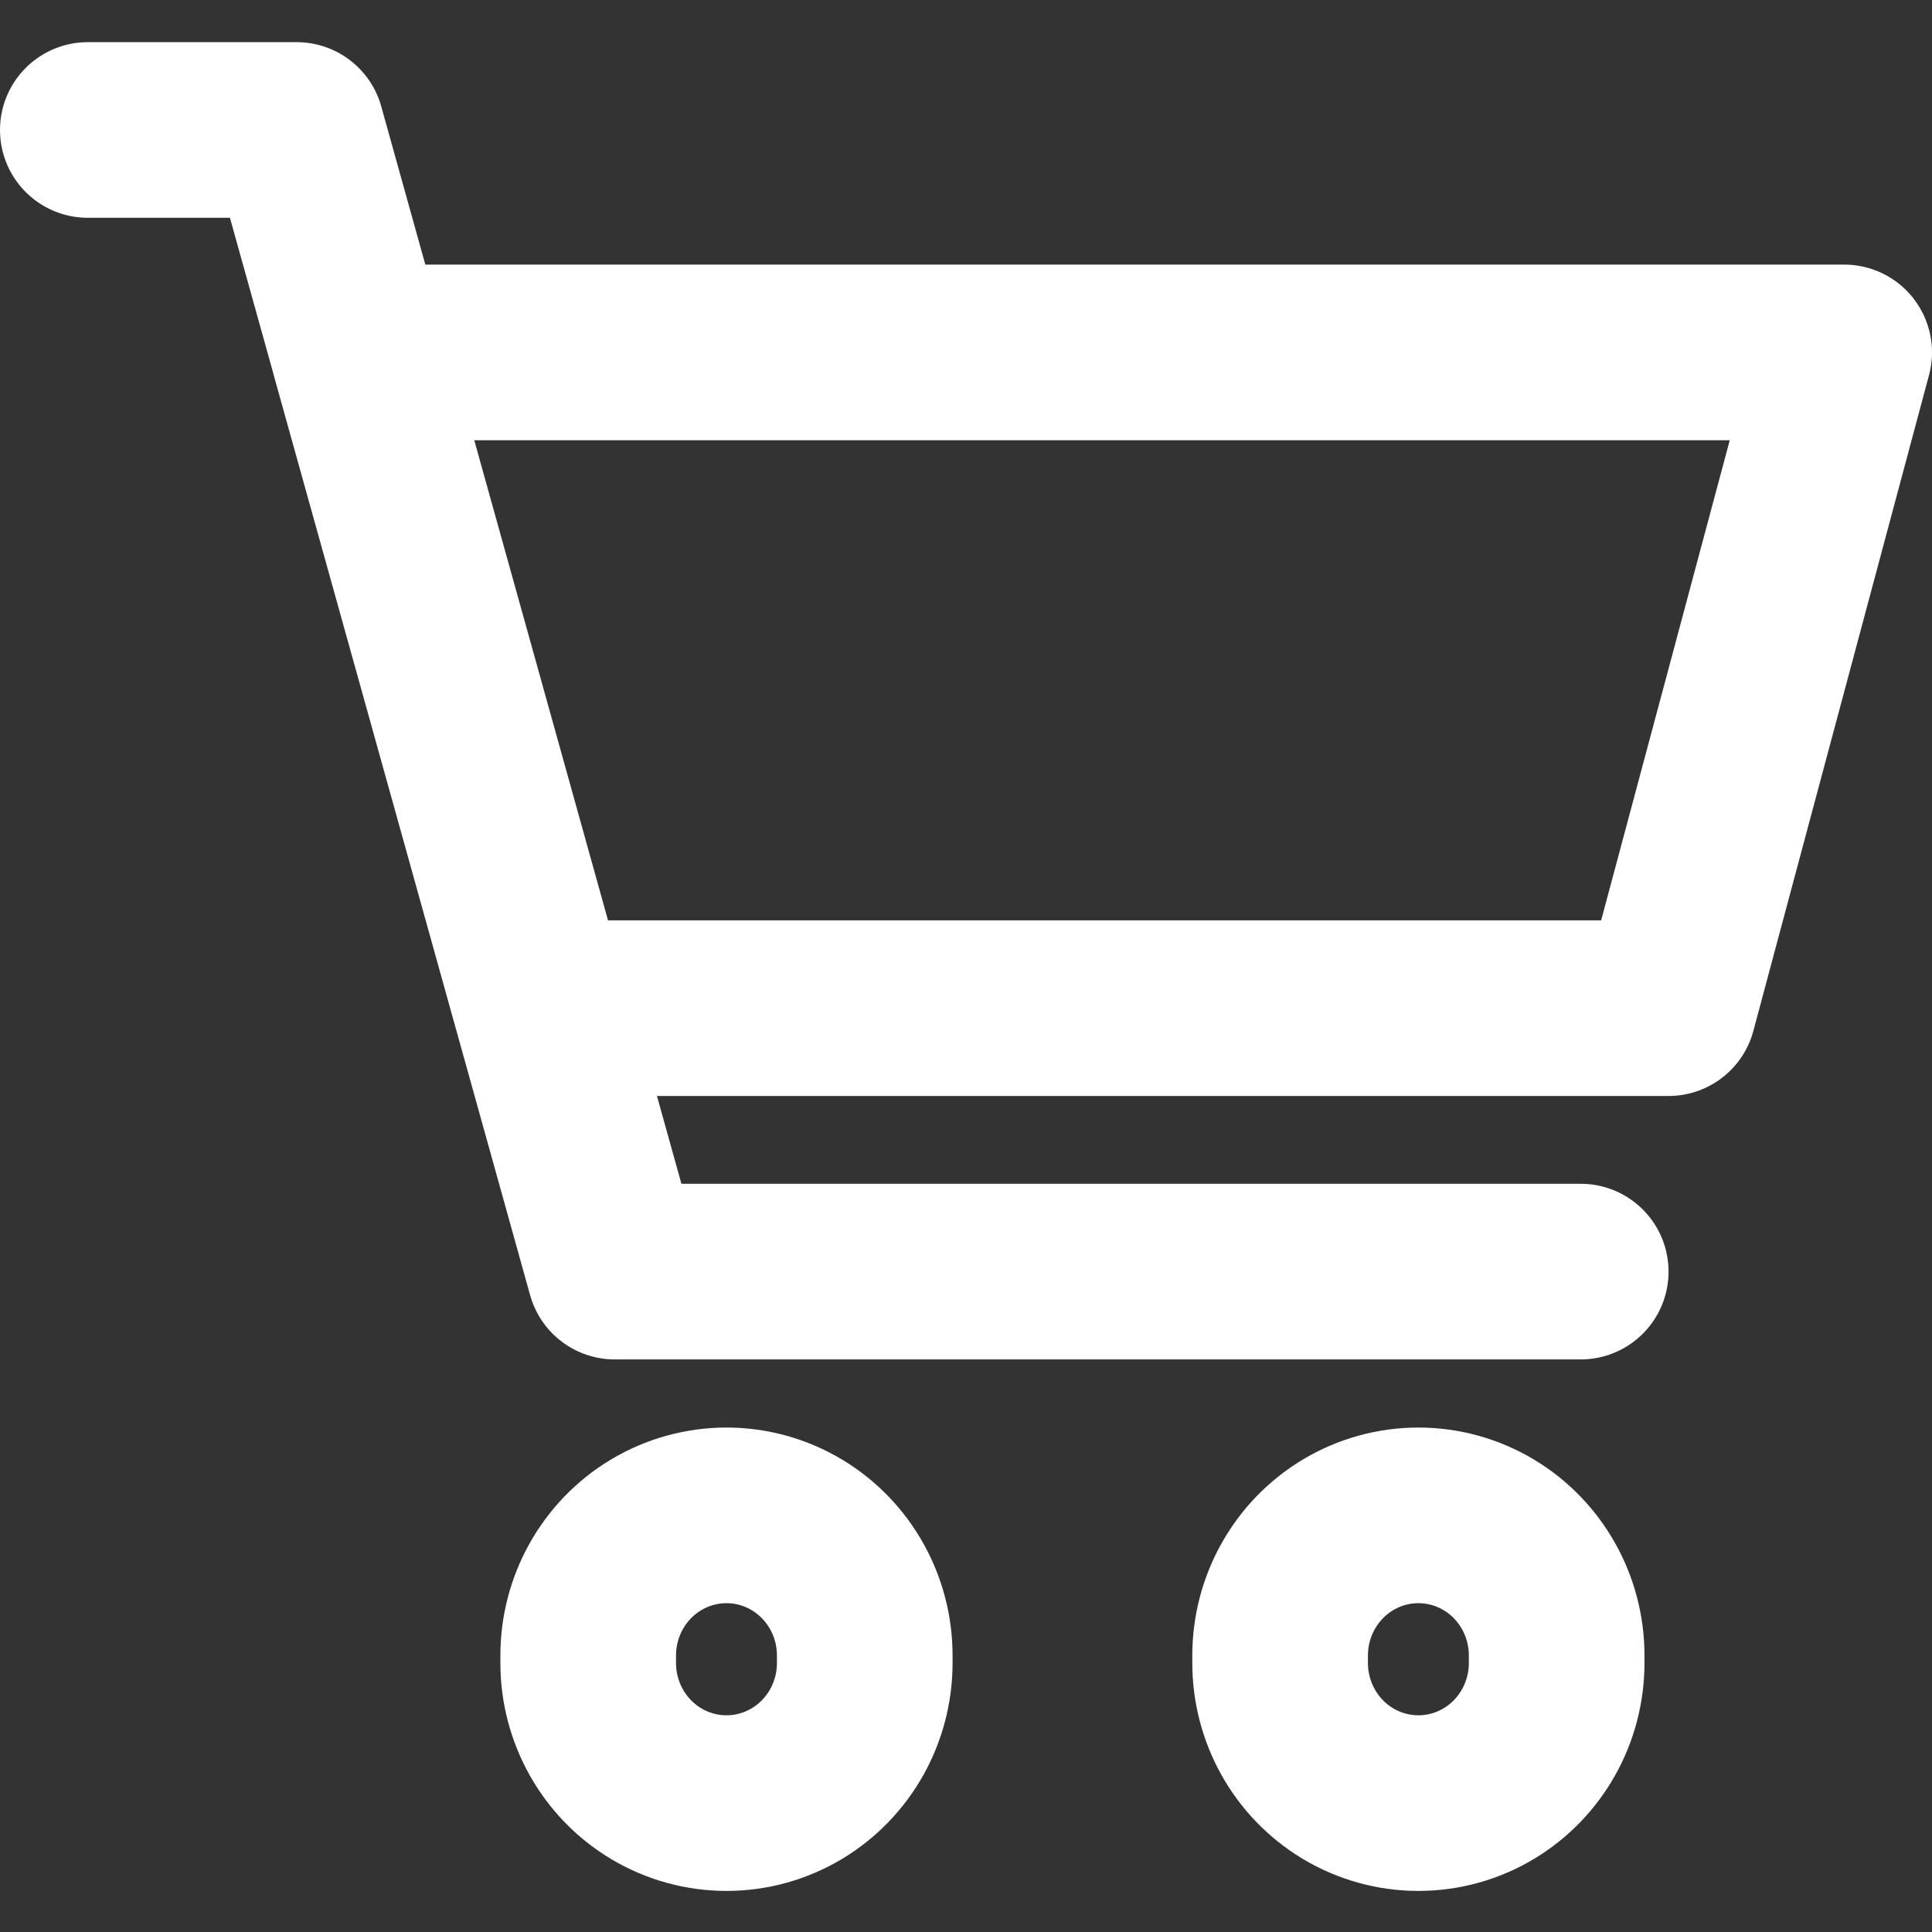 <svg width="22" height="22" viewBox="0 0 22 22" fill="none" xmlns="http://www.w3.org/2000/svg">
<rect x="0" y="0" width="22" height="22" fill="#333333" stroke="none"/>
<path d="M1 1.48L3.378 1.48L7 14.48L18 14.48M21 4.013L19 11.48L6.164 11.48L4.083 4.013L21 4.013ZM6.698 18.851V18.937C6.698 19.499 6.99 20.02 7.467 20.308C7.964 20.607 8.582 20.607 9.078 20.308C9.555 20.02 9.847 19.499 9.847 18.937V18.851C9.847 18.289 9.555 17.768 9.078 17.48C8.582 17.181 7.964 17.181 7.467 17.48C6.99 17.768 6.698 18.289 6.698 18.851ZM14.577 18.851V18.937C14.577 19.499 14.869 20.02 15.346 20.308C15.842 20.607 16.461 20.607 16.957 20.308C17.434 20.02 17.726 19.499 17.726 18.937V18.851C17.726 18.289 17.434 17.768 16.957 17.48C16.461 17.181 15.842 17.181 15.346 17.48C14.869 17.768 14.577 18.289 14.577 18.851Z" stroke="white" stroke-width="2" stroke-linecap="round" stroke-linejoin="round"/>
</svg>
